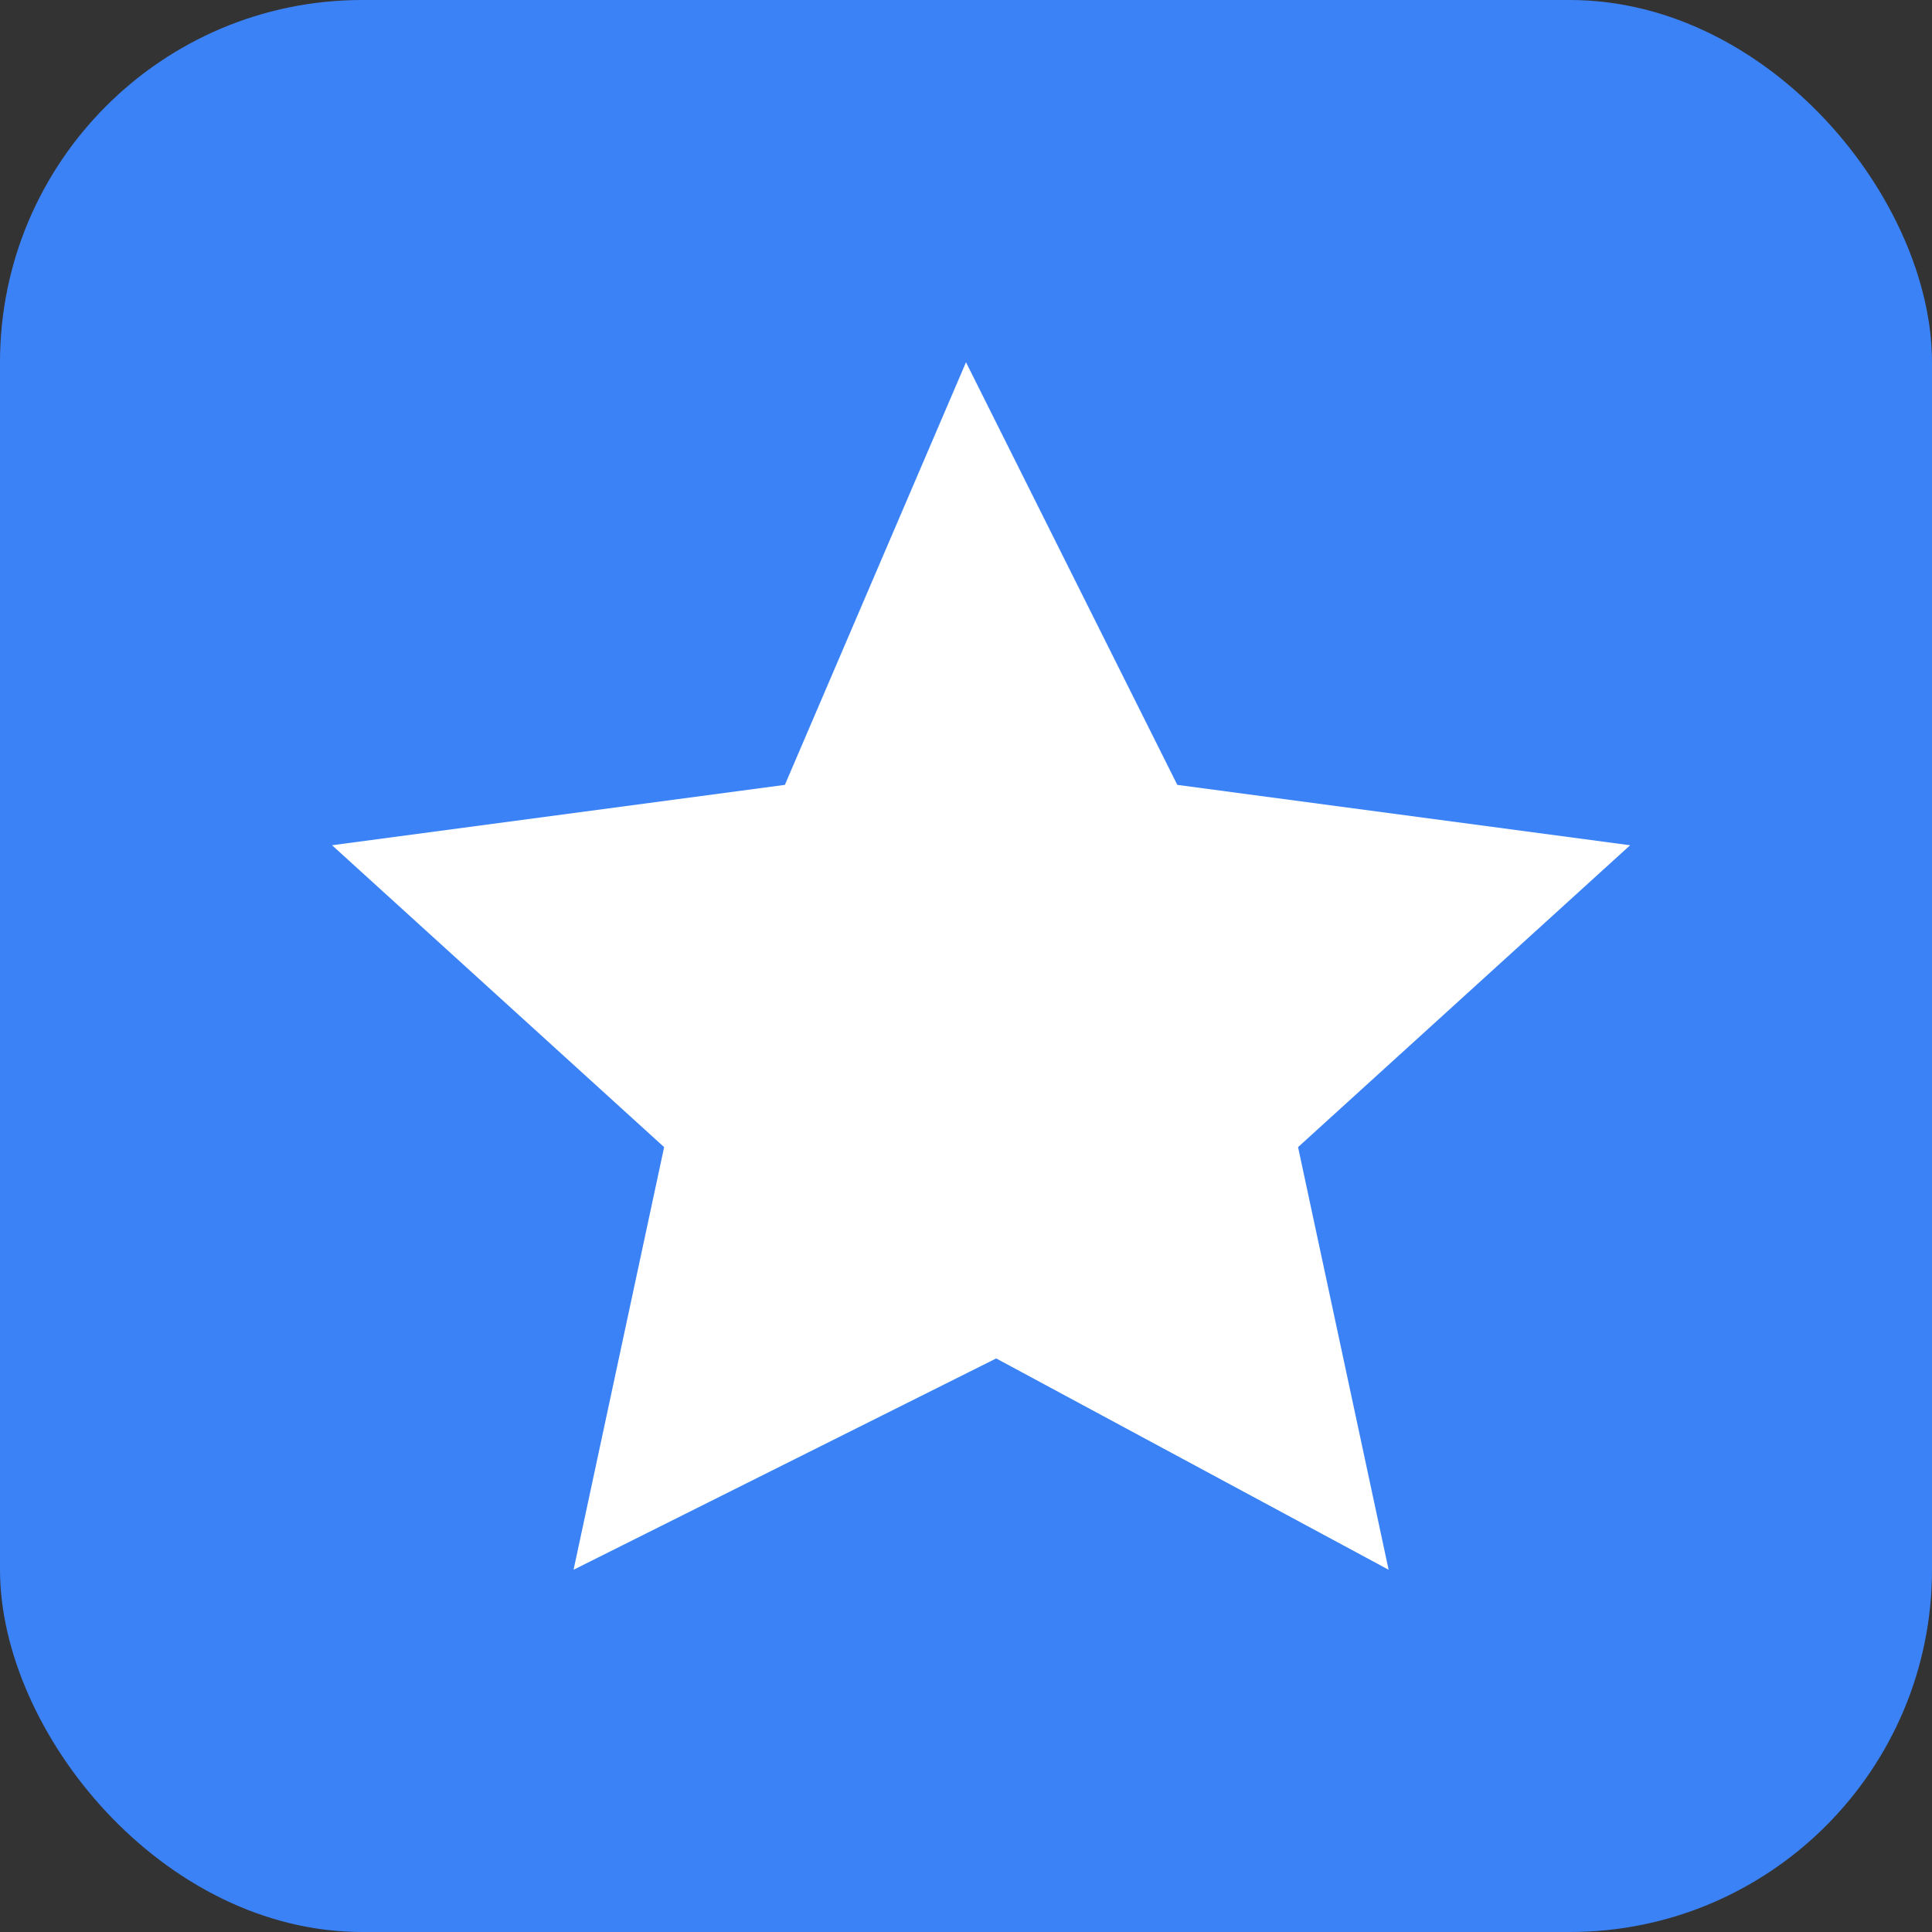<svg xmlns="http://www.w3.org/2000/svg" viewBox="0 0 32 32" fill="none">
  <rect x="0" y="0" width="32" height="32" fill="#333333" stroke="none"/>
  <rect width="32" height="32" rx="6" fill="#3b82f6"/>
  <path d="M16 6l3.5 7 7.5 1-5.5 5 1.5 7-6.5-3.5L9.5 26 11 19l-5.5-5 7.5-1L16 6z" fill="white"/>
</svg> 